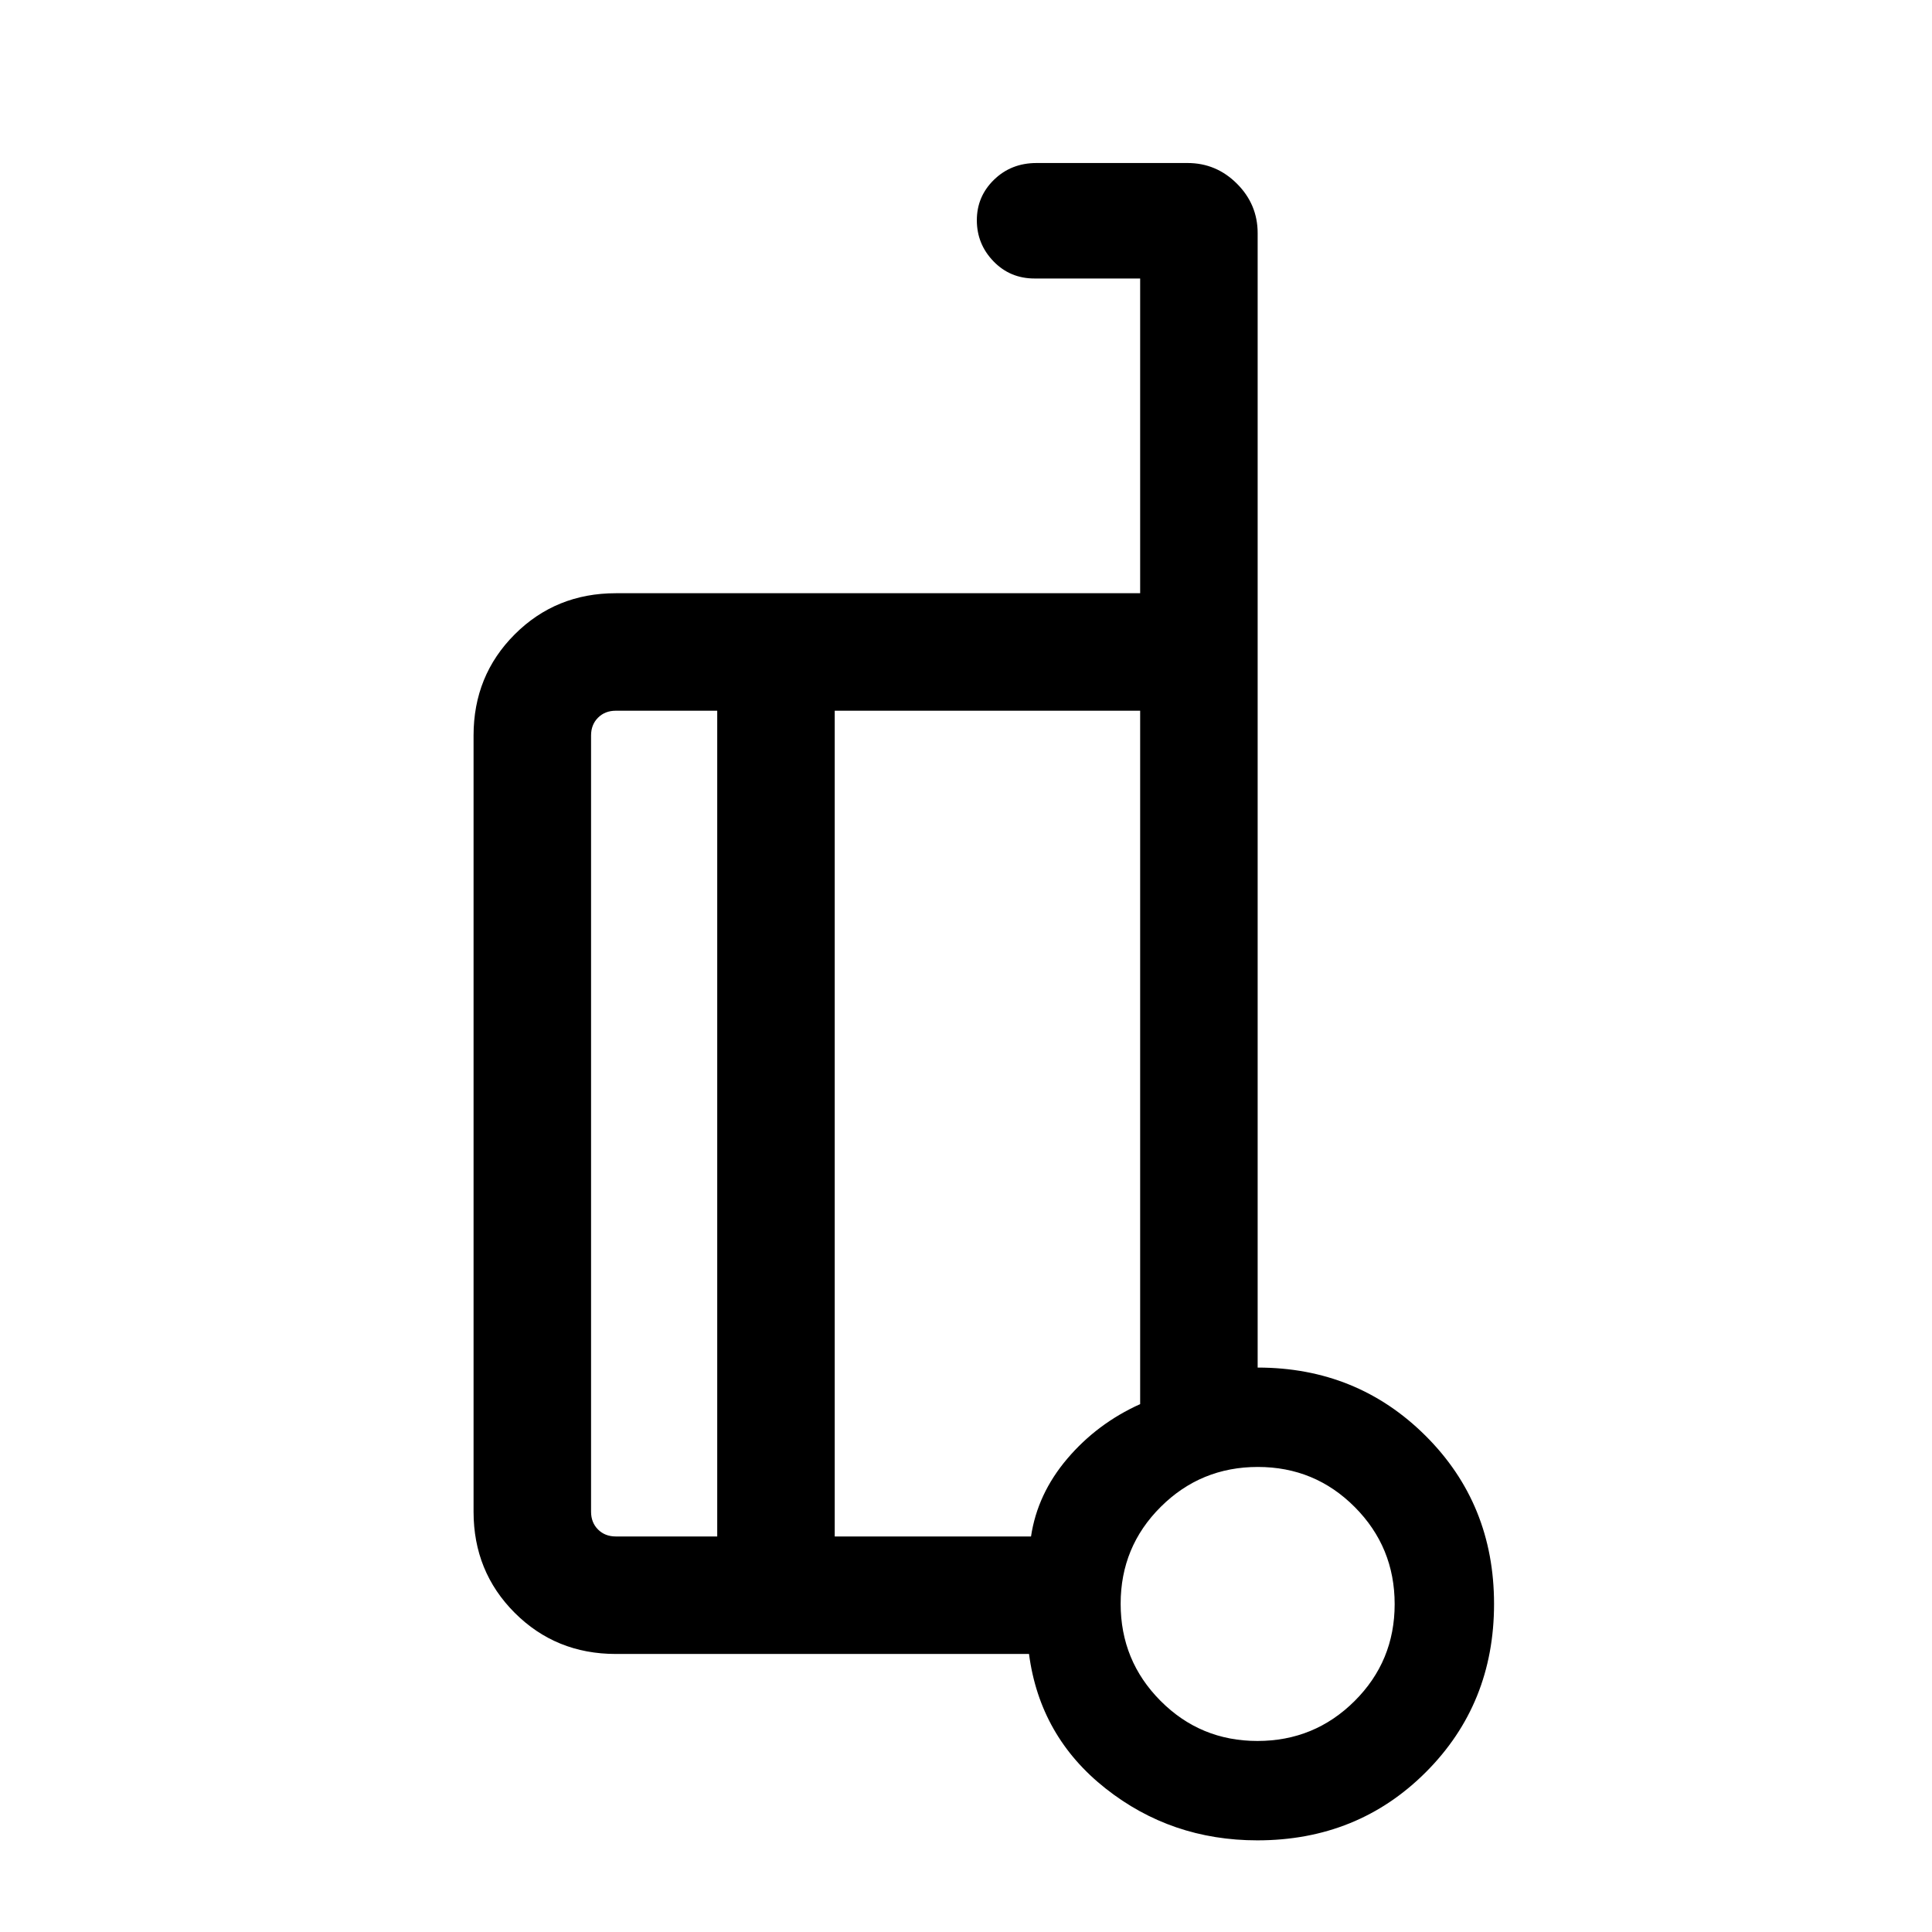 <svg xmlns="http://www.w3.org/2000/svg" height="48" viewBox="0 -960 960 960" width="48"><path d="M624.922-280.461q49.384 0 83.422 33.884t34.038 83.576q0 49.692-33.884 83.577-33.884 33.884-83.735 33.884-42.764 0-75.413-25.786-32.648-25.787-38.043-66.829H306.001q-29.798 0-50.245-20.447t-20.447-50.245v-385.69q0-29.798 20.447-50.246 20.447-20.447 50.245-20.447h260.537v-156.385h-52.461q-12.194 0-20.443-8.563-8.249-8.562-8.249-20.377t8.524-20.129q8.524-8.315 21.168-8.315h74.999q14.284 0 24.565 10.281t10.281 24.566v563.691Zm-268.537 83.922v-410.307h-50.384q-5.385 0-8.846 3.462-3.462 3.462-3.462 8.847v385.69q0 5.385 3.462 8.847 3.461 3.461 8.846 3.461h50.384Zm58.384-410.307v410.307h97.538q3.168-21.173 18.023-38.652 14.855-17.48 36.208-27.115v-344.54H414.769ZM624.827-94.924q28.325 0 48.249-19.828 19.923-19.828 19.923-48.154 0-28.325-19.828-48.248-19.829-19.924-48.154-19.924-28.326 0-48.249 19.828-19.923 19.829-19.923 48.154 0 28.326 19.828 48.249 19.828 19.923 48.154 19.923Zm.095-71.923ZM414.769-402Zm-58.384 205.461V-606.846v410.307Zm58.384-410.307V-196.539v-410.307Z"/></svg>